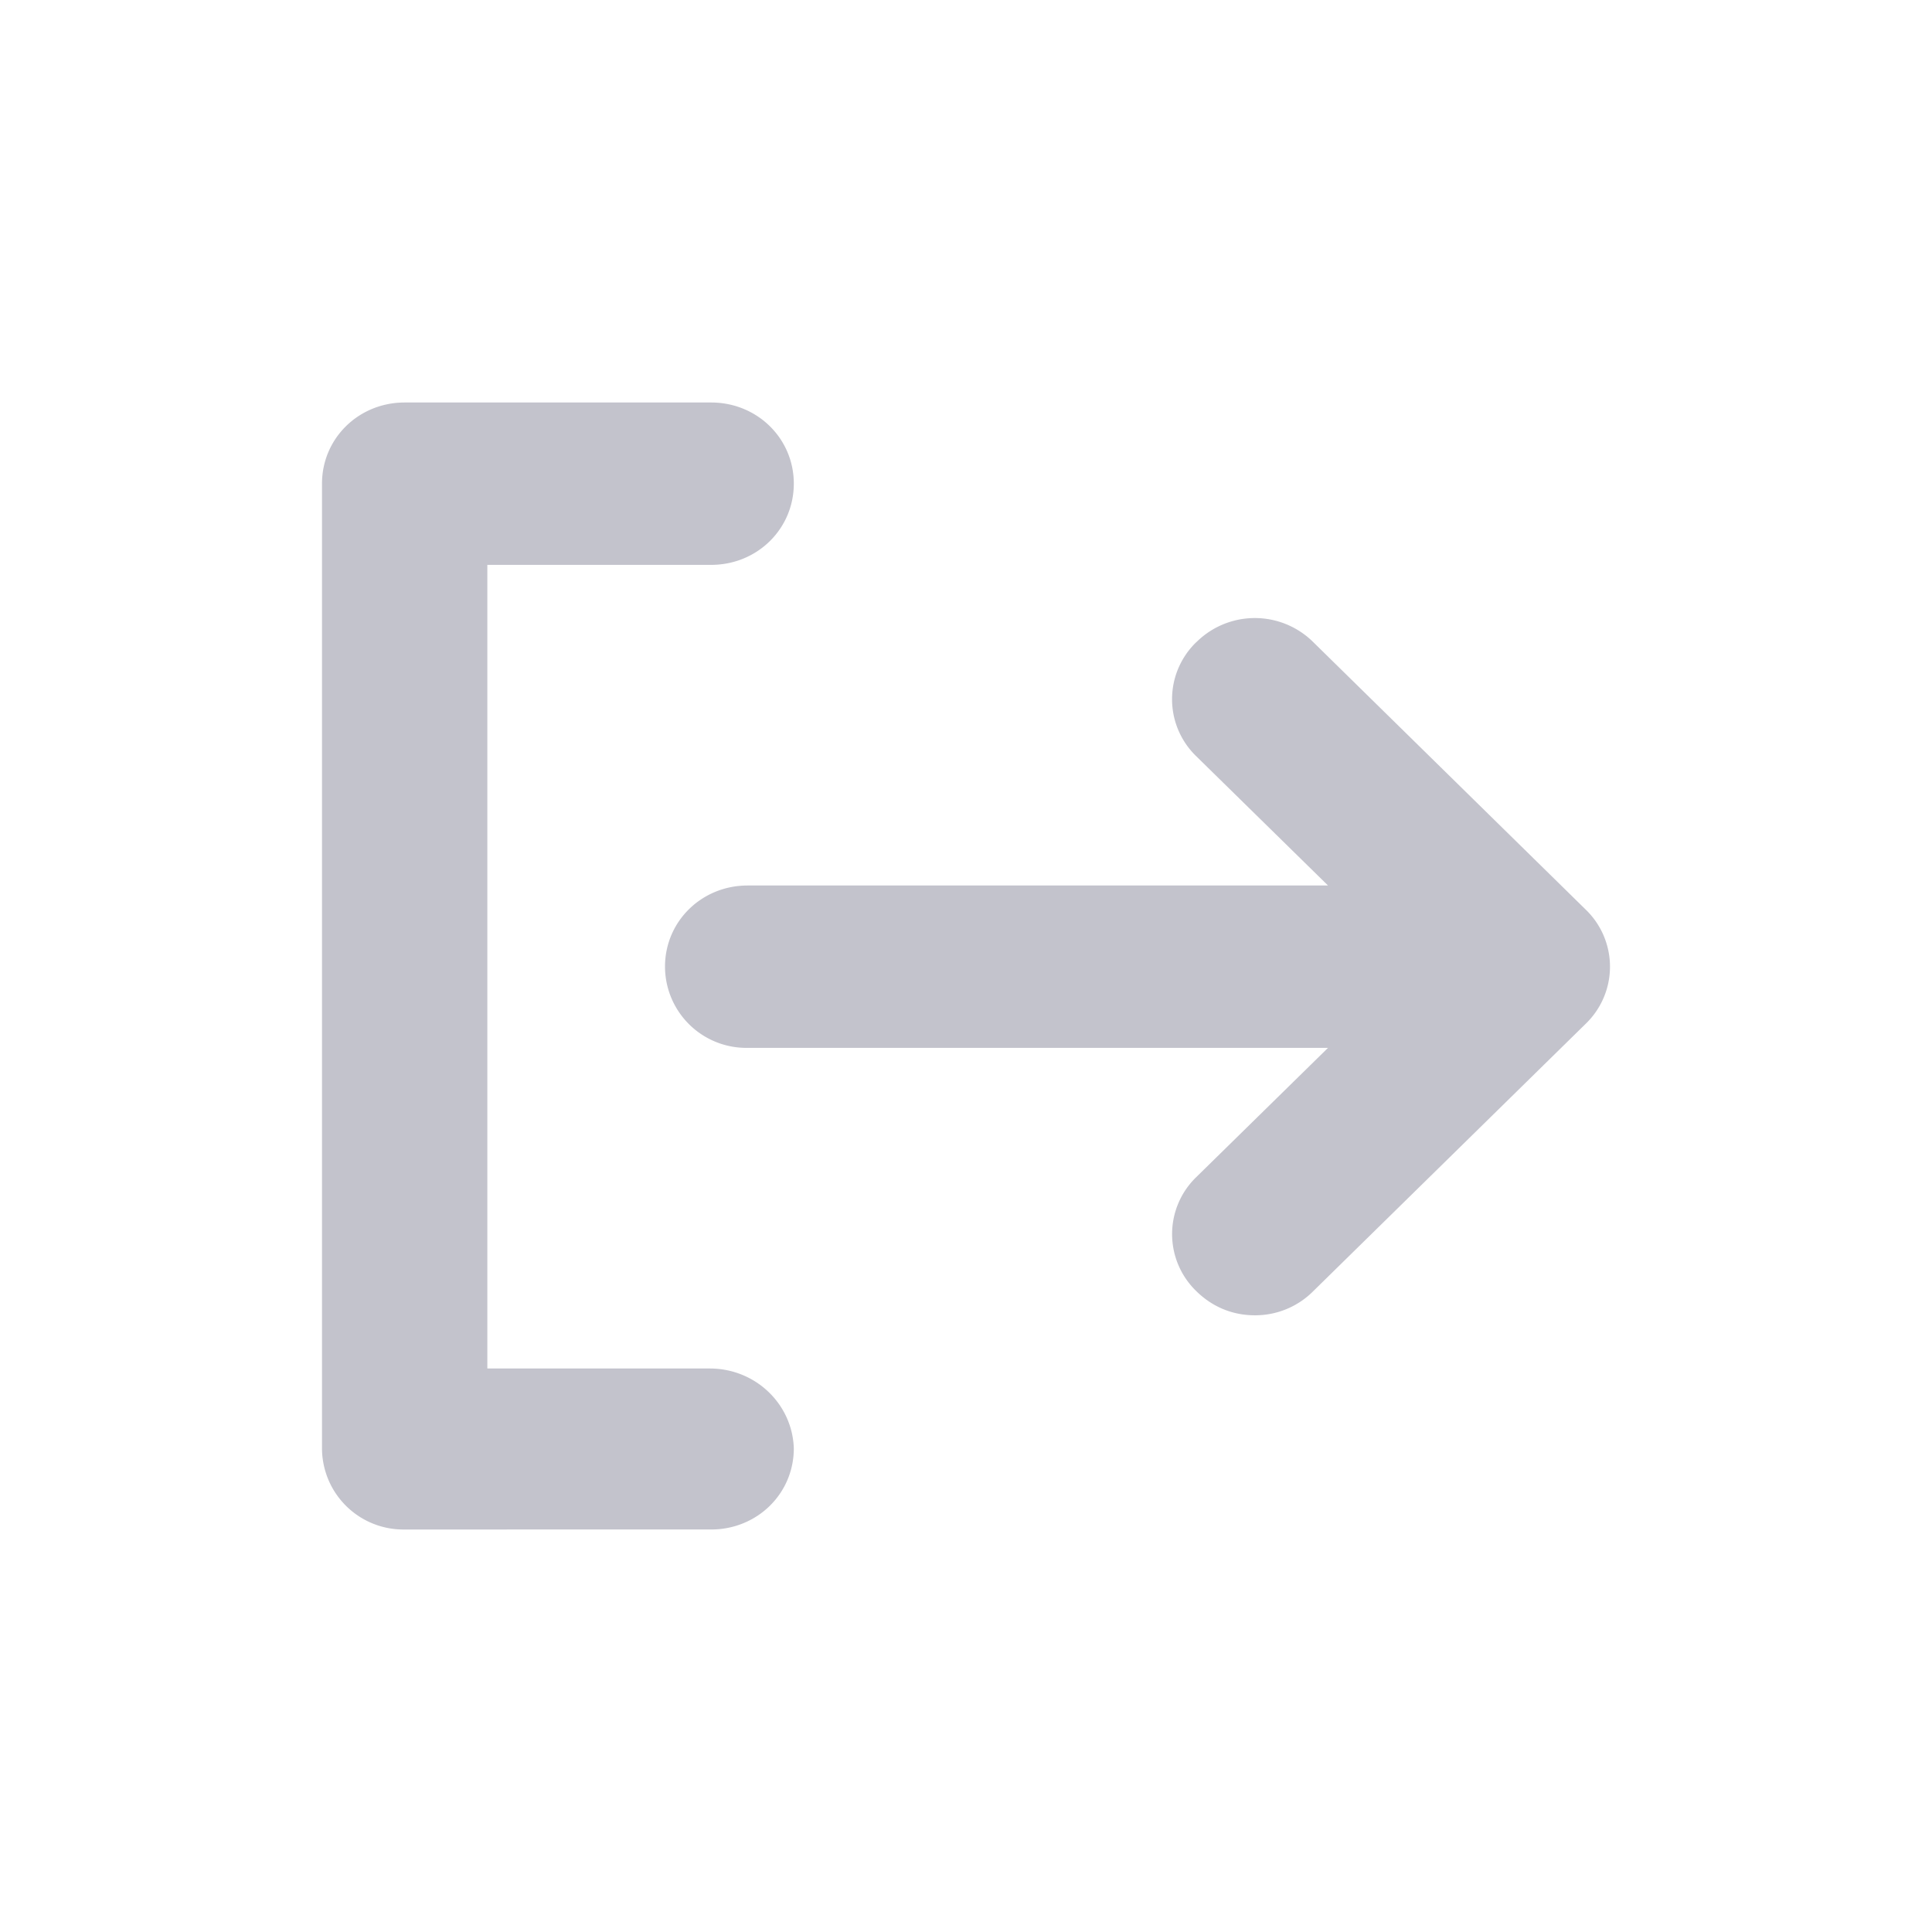 <svg xmlns="http://www.w3.org/2000/svg" width="24" height="24" viewBox="0 0 24 24">
    <path fill="#C3C3CC" fill-rule="evenodd" d="M8.834 5c.572 0 1.027.446 1.027 1.008s-.455 1.009-1.027 1.009h-2.78V17h2.763c.572 0 1.027.446 1.044.992 0 .562-.455 1.008-1.027 1.008H5.027A1.011 1.011 0 0 1 4 17.992V6.008C4 5.446 4.455 5 5.027 5zm6.03 2.975a1.03 1.03 0 0 1 1.448 0l3.385 3.323a.985.985 0 0 1 0 1.421l-3.385 3.322a1.016 1.016 0 0 1-.725.298c-.27 0-.522-.1-.724-.298a.985.985 0 0 1 0-1.421l1.634-1.603H9.288a1.011 1.011 0 0 1-1.027-1.009c0-.562.455-1.008 1.027-1.008h7.209l-1.634-1.603a.985.985 0 0 1 0-1.422z"/>
</svg>
